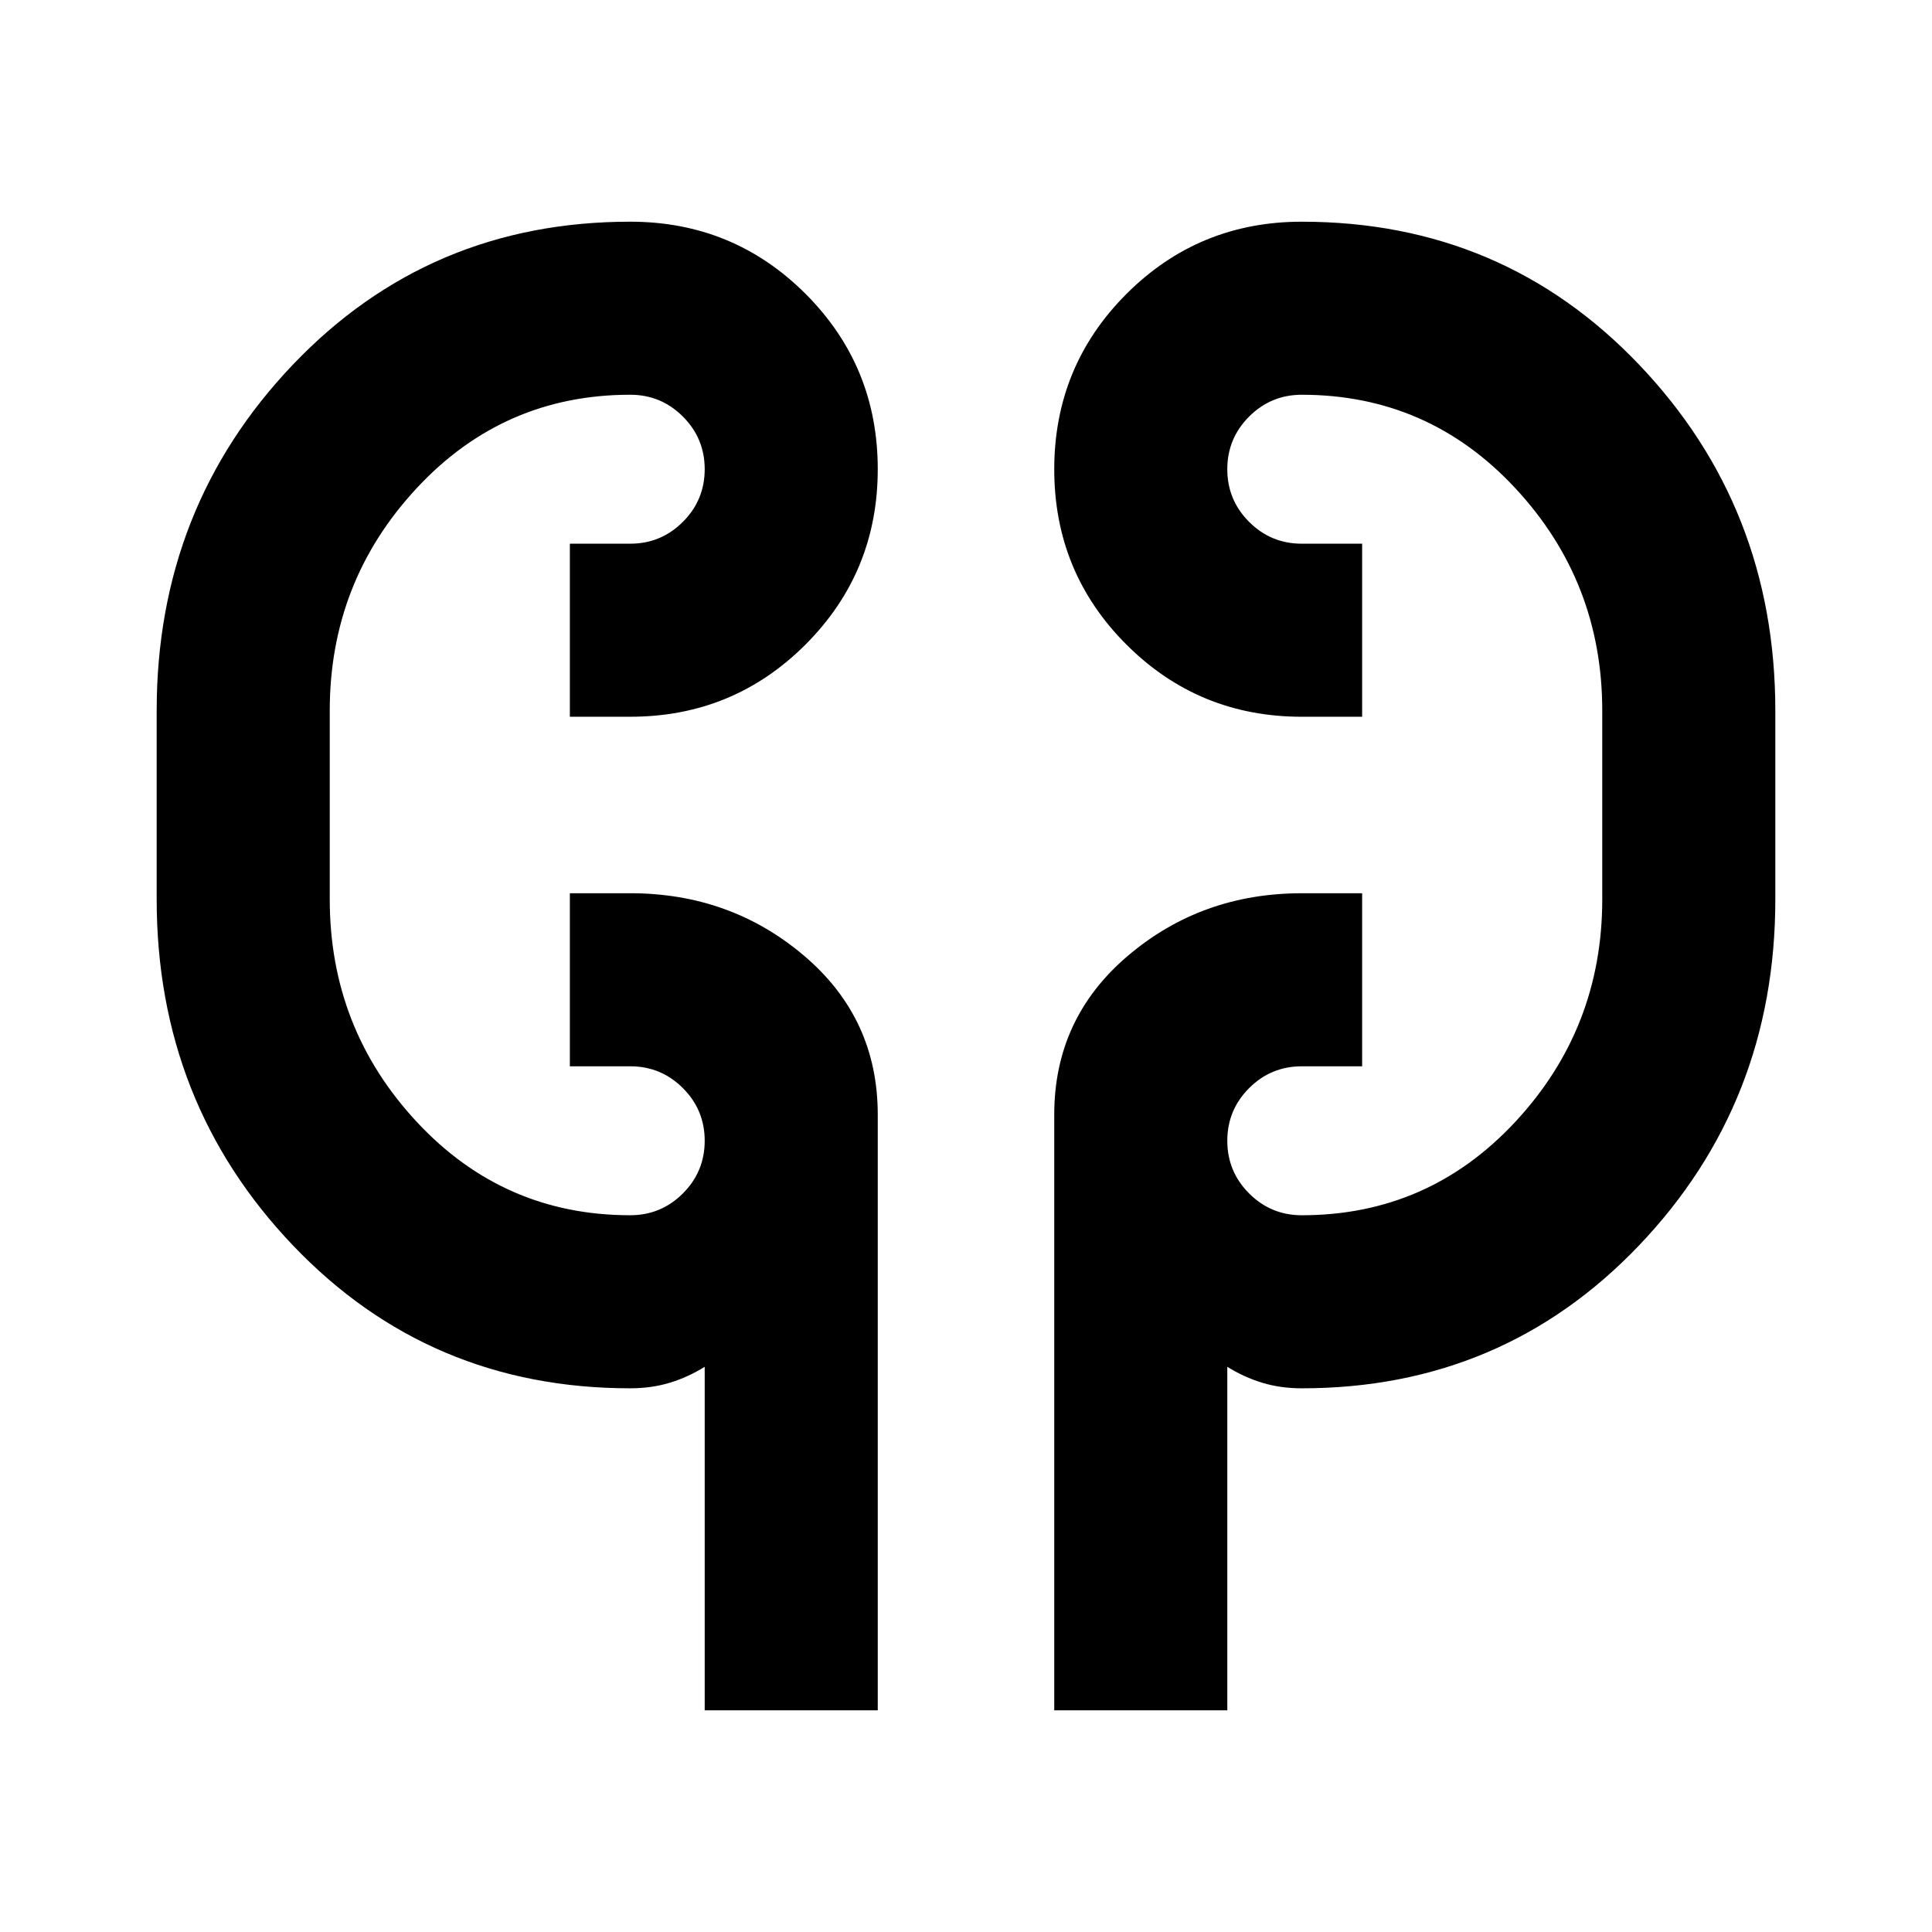 <svg xmlns="http://www.w3.org/2000/svg" height="24" viewBox="0 -960 960 960" width="24"><path d="M350.16-110.16v-170.69q-8.29 5.18-17.39 7.94-9.09 2.75-19.62 2.75-99.84 0-167.57-70.99-67.73-71-67.73-172v-93.7q0-101 67.73-172 67.73-70.99 167.57-70.99 51.25 0 87.13 35.86 35.87 35.86 35.87 87.09 0 51.23-35.87 87.14-35.88 35.9-87.13 35.9h-29.99v-85.99h29.99q15.33 0 26.17-10.84 10.84-10.84 10.84-26.17 0-15.32-10.84-26.16t-26.17-10.84q-62.94 0-106.12 46.45-43.18 46.45-43.18 110.55v93.7q0 64.1 43.18 110.55t106.12 46.45q15.33 0 26.17-10.84 10.84-10.84 10.84-26.16 0-15.33-10.84-26.17-10.84-10.84-26.17-10.84h-29.99v-85.99h29.99q49.84 0 86.42 31.08t36.58 78.92v295.99h-85.99Zm173.69 0v-295.99q0-47.84 36.58-78.92t86.42-31.08h29.99v85.99h-29.99q-15.33 0-26.17 10.84-10.84 10.84-10.84 26.17 0 15.32 10.84 26.16t26.17 10.84q62.94 0 106.12-46.45 43.18-46.45 43.18-110.55v-93.7q0-64.1-43.18-110.55t-106.12-46.45q-15.33 0-26.17 10.84-10.84 10.84-10.84 26.16 0 15.33 10.84 26.17 10.84 10.84 26.17 10.84h29.99v85.99h-29.99q-51.25 0-87.13-35.86-35.87-35.86-35.87-87.09 0-51.23 35.87-87.14 35.88-35.9 87.13-35.9 99.84 0 167.57 70.99 67.73 71 67.73 172v93.7q0 101-67.73 172-67.73 70.99-167.57 70.99-10.53 0-19.62-2.75-9.1-2.76-17.39-7.94v170.69h-85.99Zm-360-415.99v-67.7 67.7Zm632.3-67.7v80.7-80.7Z"/></svg>